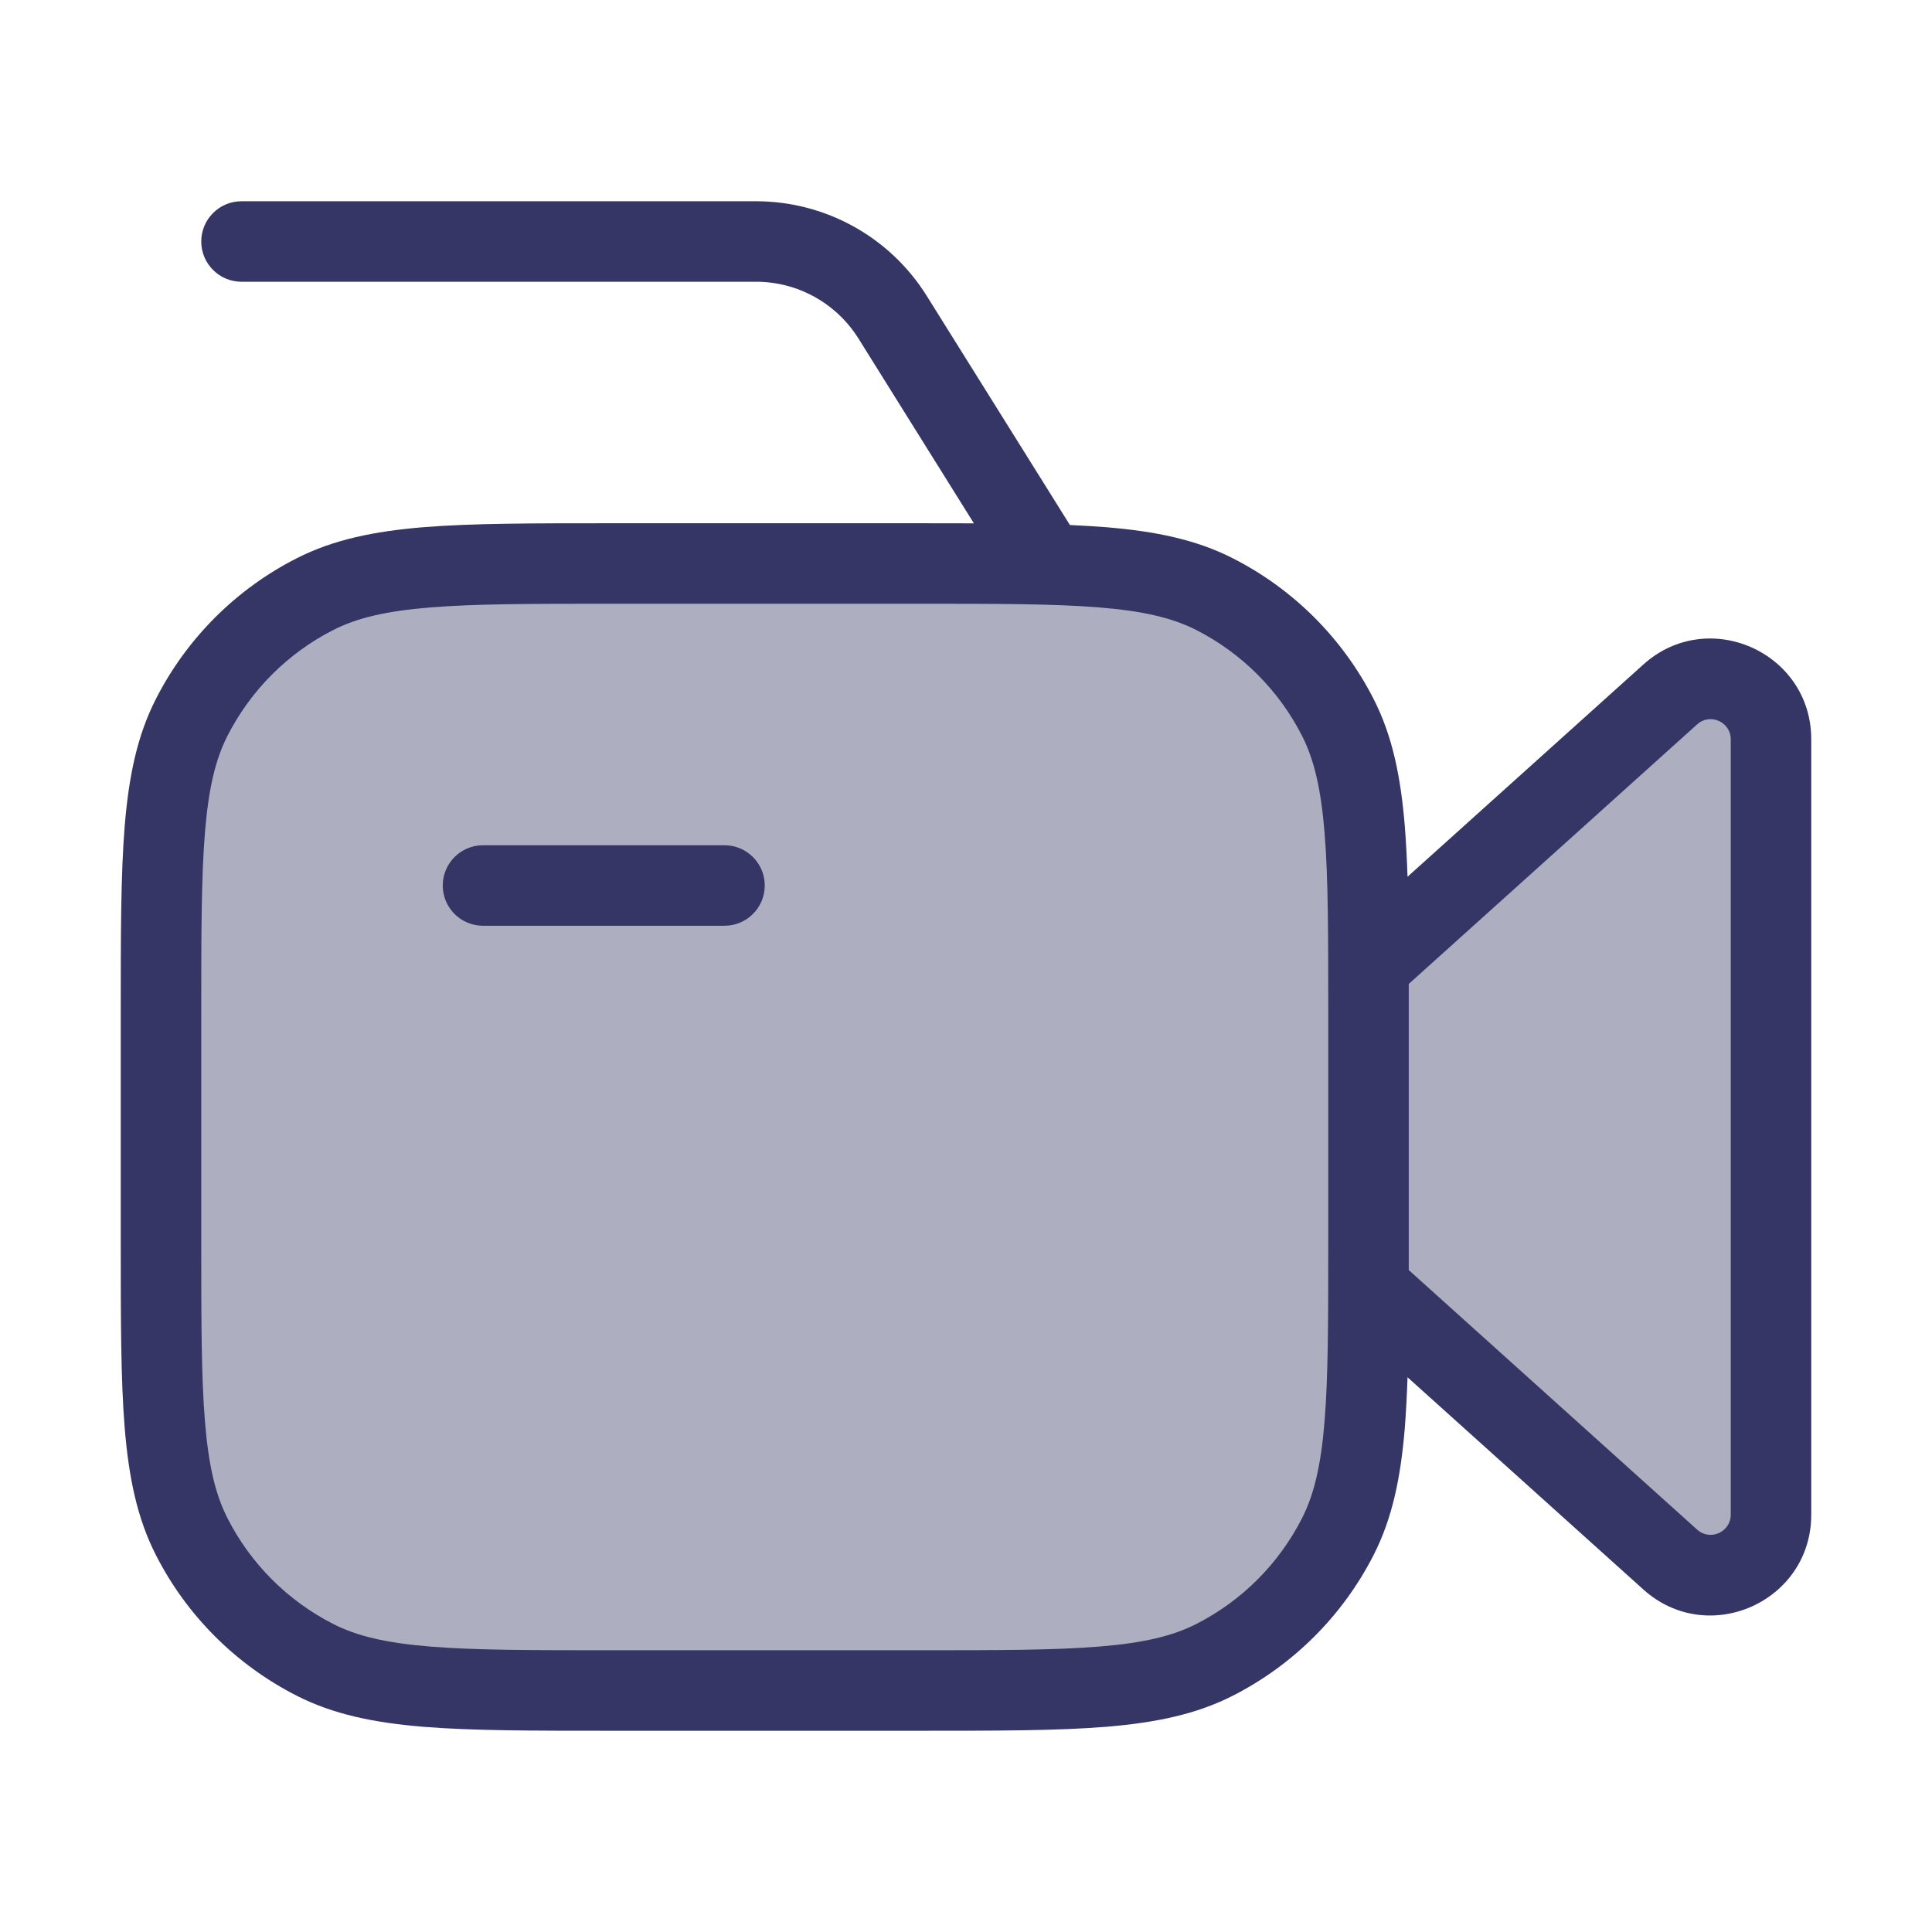 <svg width="24" height="24" viewBox="0 0 24 24" fill="none" xmlns="http://www.w3.org/2000/svg">
<path opacity="0.4" d="M2.381 8.911C2 9.66 2 10.64 2 12.6V15.4C2 17.36 2 18.34 2.381 19.089C2.717 19.747 3.252 20.283 3.911 20.619C4.66 21 5.64 21 7.6 21H11.4C13.36 21 14.34 21 15.089 20.619C15.748 20.283 16.283 19.747 16.619 19.089C17 18.34 17 17.36 17 15.4V16L20.748 19.373C21.231 19.808 22 19.465 22 18.816V9.184C22 8.535 21.231 8.192 20.748 8.627L17 12V12.6C17 10.64 17 9.66 16.619 8.911C16.283 8.252 15.748 7.717 15.089 7.381C14.34 7 13.36 7 11.4 7H7.6C5.64 7 4.66 7 3.911 7.381C3.252 7.717 2.717 8.252 2.381 8.911Z" fill="#353566"/>
<path d="M5.5 11C5.5 11.276 5.724 11.5 6 11.5H9C9.276 11.5 9.5 11.276 9.5 11C9.5 10.724 9.276 10.5 9 10.5H6C5.724 10.5 5.5 10.724 5.5 11Z" fill="#353566"/>
<path fill-rule="evenodd" clip-rule="evenodd" d="M10.664 4.205C10.389 3.766 9.909 3.5 9.392 3.5H3C2.724 3.5 2.5 3.276 2.5 3C2.5 2.724 2.724 2.5 3 2.5H9.392C10.254 2.5 11.055 2.944 11.512 3.675L13.291 6.522C13.449 6.529 13.598 6.538 13.739 6.549C14.354 6.6 14.859 6.703 15.316 6.936C16.069 7.319 16.68 7.931 17.064 8.684C17.297 9.141 17.4 9.646 17.451 10.261C17.466 10.455 17.477 10.664 17.485 10.891L20.414 8.255C21.218 7.531 22.5 8.102 22.5 9.184V18.816C22.5 19.898 21.218 20.469 20.414 19.745L17.485 17.109C17.477 17.336 17.466 17.545 17.451 17.739C17.4 18.354 17.297 18.859 17.064 19.316C16.68 20.069 16.069 20.68 15.316 21.064C14.859 21.297 14.354 21.4 13.739 21.451C13.136 21.5 12.383 21.5 11.422 21.5H7.578C6.616 21.5 5.865 21.5 5.26 21.451C4.646 21.4 4.141 21.297 3.684 21.064C2.931 20.68 2.319 20.069 1.936 19.316C1.703 18.859 1.6 18.354 1.549 17.739C1.5 17.136 1.5 16.384 1.5 15.422V12.578C1.5 11.617 1.5 10.864 1.549 10.261C1.6 9.646 1.703 9.141 1.936 8.684C2.319 7.931 2.931 7.319 3.684 6.936C4.141 6.703 4.646 6.6 5.26 6.549C5.865 6.5 6.616 6.5 7.578 6.5H11.422C11.66 6.5 11.885 6.5 12.098 6.501L10.664 4.205ZM17.5 15.777L21.083 19.002C21.244 19.147 21.5 19.032 21.5 18.816V9.184C21.5 8.968 21.244 8.853 21.083 8.998L17.5 12.223V15.777ZM16.5 12.6C16.5 11.612 16.5 10.9 16.454 10.342C16.409 9.789 16.322 9.43 16.173 9.138C15.885 8.574 15.427 8.115 14.862 7.827C14.57 7.678 14.211 7.591 13.658 7.546C13.1 7.5 12.388 7.5 11.4 7.5H7.6C6.612 7.5 5.9 7.5 5.342 7.546C4.789 7.591 4.43 7.678 4.138 7.827C3.574 8.115 3.115 8.574 2.827 9.138C2.678 9.43 2.591 9.789 2.546 10.342C2.5 10.9 2.5 11.612 2.5 12.6V15.4C2.5 16.388 2.5 17.099 2.546 17.658C2.591 18.211 2.678 18.57 2.827 18.862C3.115 19.427 3.574 19.885 4.138 20.173C4.43 20.322 4.789 20.409 5.342 20.454C5.9 20.5 6.612 20.5 7.6 20.5H11.4C12.388 20.5 13.1 20.5 13.658 20.454C14.211 20.409 14.57 20.322 14.862 20.173C15.427 19.885 15.885 19.427 16.173 18.862C16.322 18.57 16.409 18.211 16.454 17.658C16.5 17.099 16.5 16.388 16.5 15.4V12.6Z" fill="#353566"/>
</svg>
